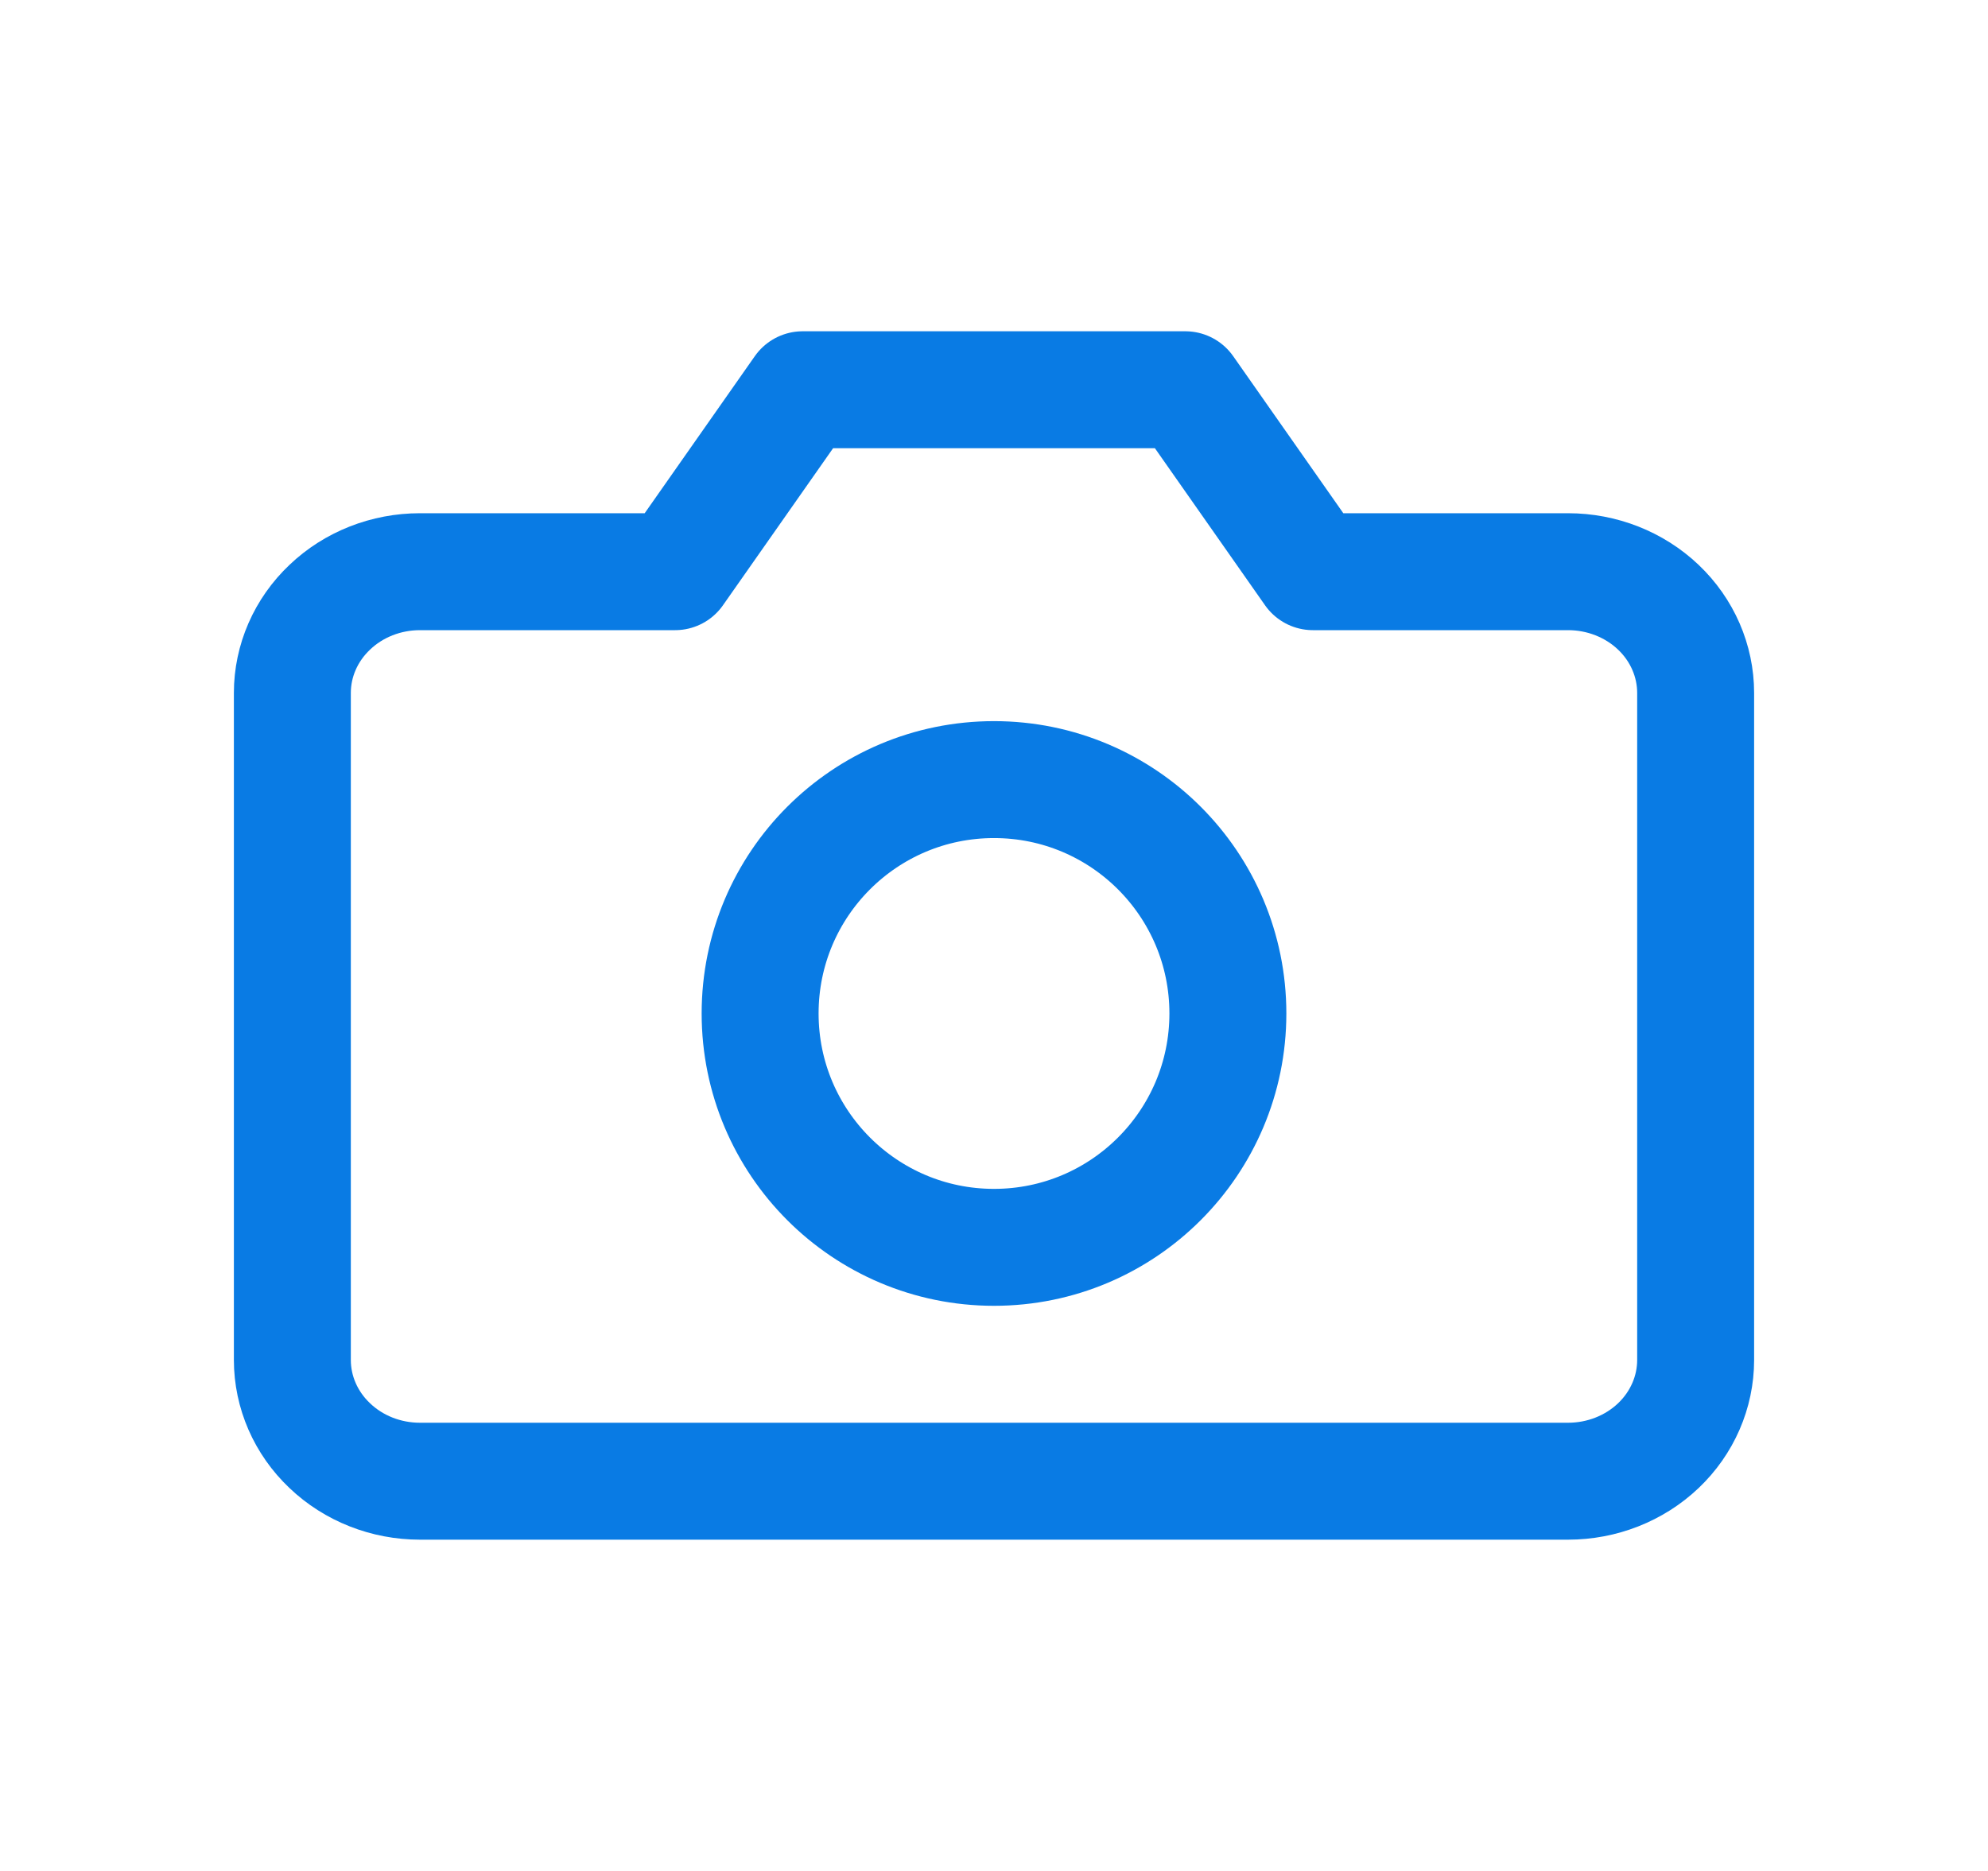 <svg width="17" height="16" viewBox="0 0 17 16" fill="none" xmlns="http://www.w3.org/2000/svg">
<path d="M14.5 11.63C14.5 11.905 14.385 12.169 14.181 12.363C13.976 12.558 13.698 12.667 13.409 12.667H3.591C3.302 12.667 3.024 12.558 2.82 12.363C2.615 12.169 2.5 11.905 2.5 11.63V5.926C2.5 5.651 2.615 5.387 2.82 5.193C3.024 4.998 3.302 4.889 3.591 4.889H5.773L6.864 3.333H10.136L11.227 4.889H13.409C13.698 4.889 13.976 4.998 14.181 5.193C14.385 5.387 14.5 5.651 14.5 5.926V11.63Z" stroke="#097BE4" stroke-linecap="round" stroke-linejoin="round"/>
<path d="M8.5 10.667C9.605 10.667 10.5 9.771 10.5 8.667C10.5 7.562 9.605 6.667 8.5 6.667C7.395 6.667 6.5 7.562 6.5 8.667C6.5 9.771 7.395 10.667 8.5 10.667Z" stroke="#097BE4" stroke-linecap="round" stroke-linejoin="round"/>
</svg>
